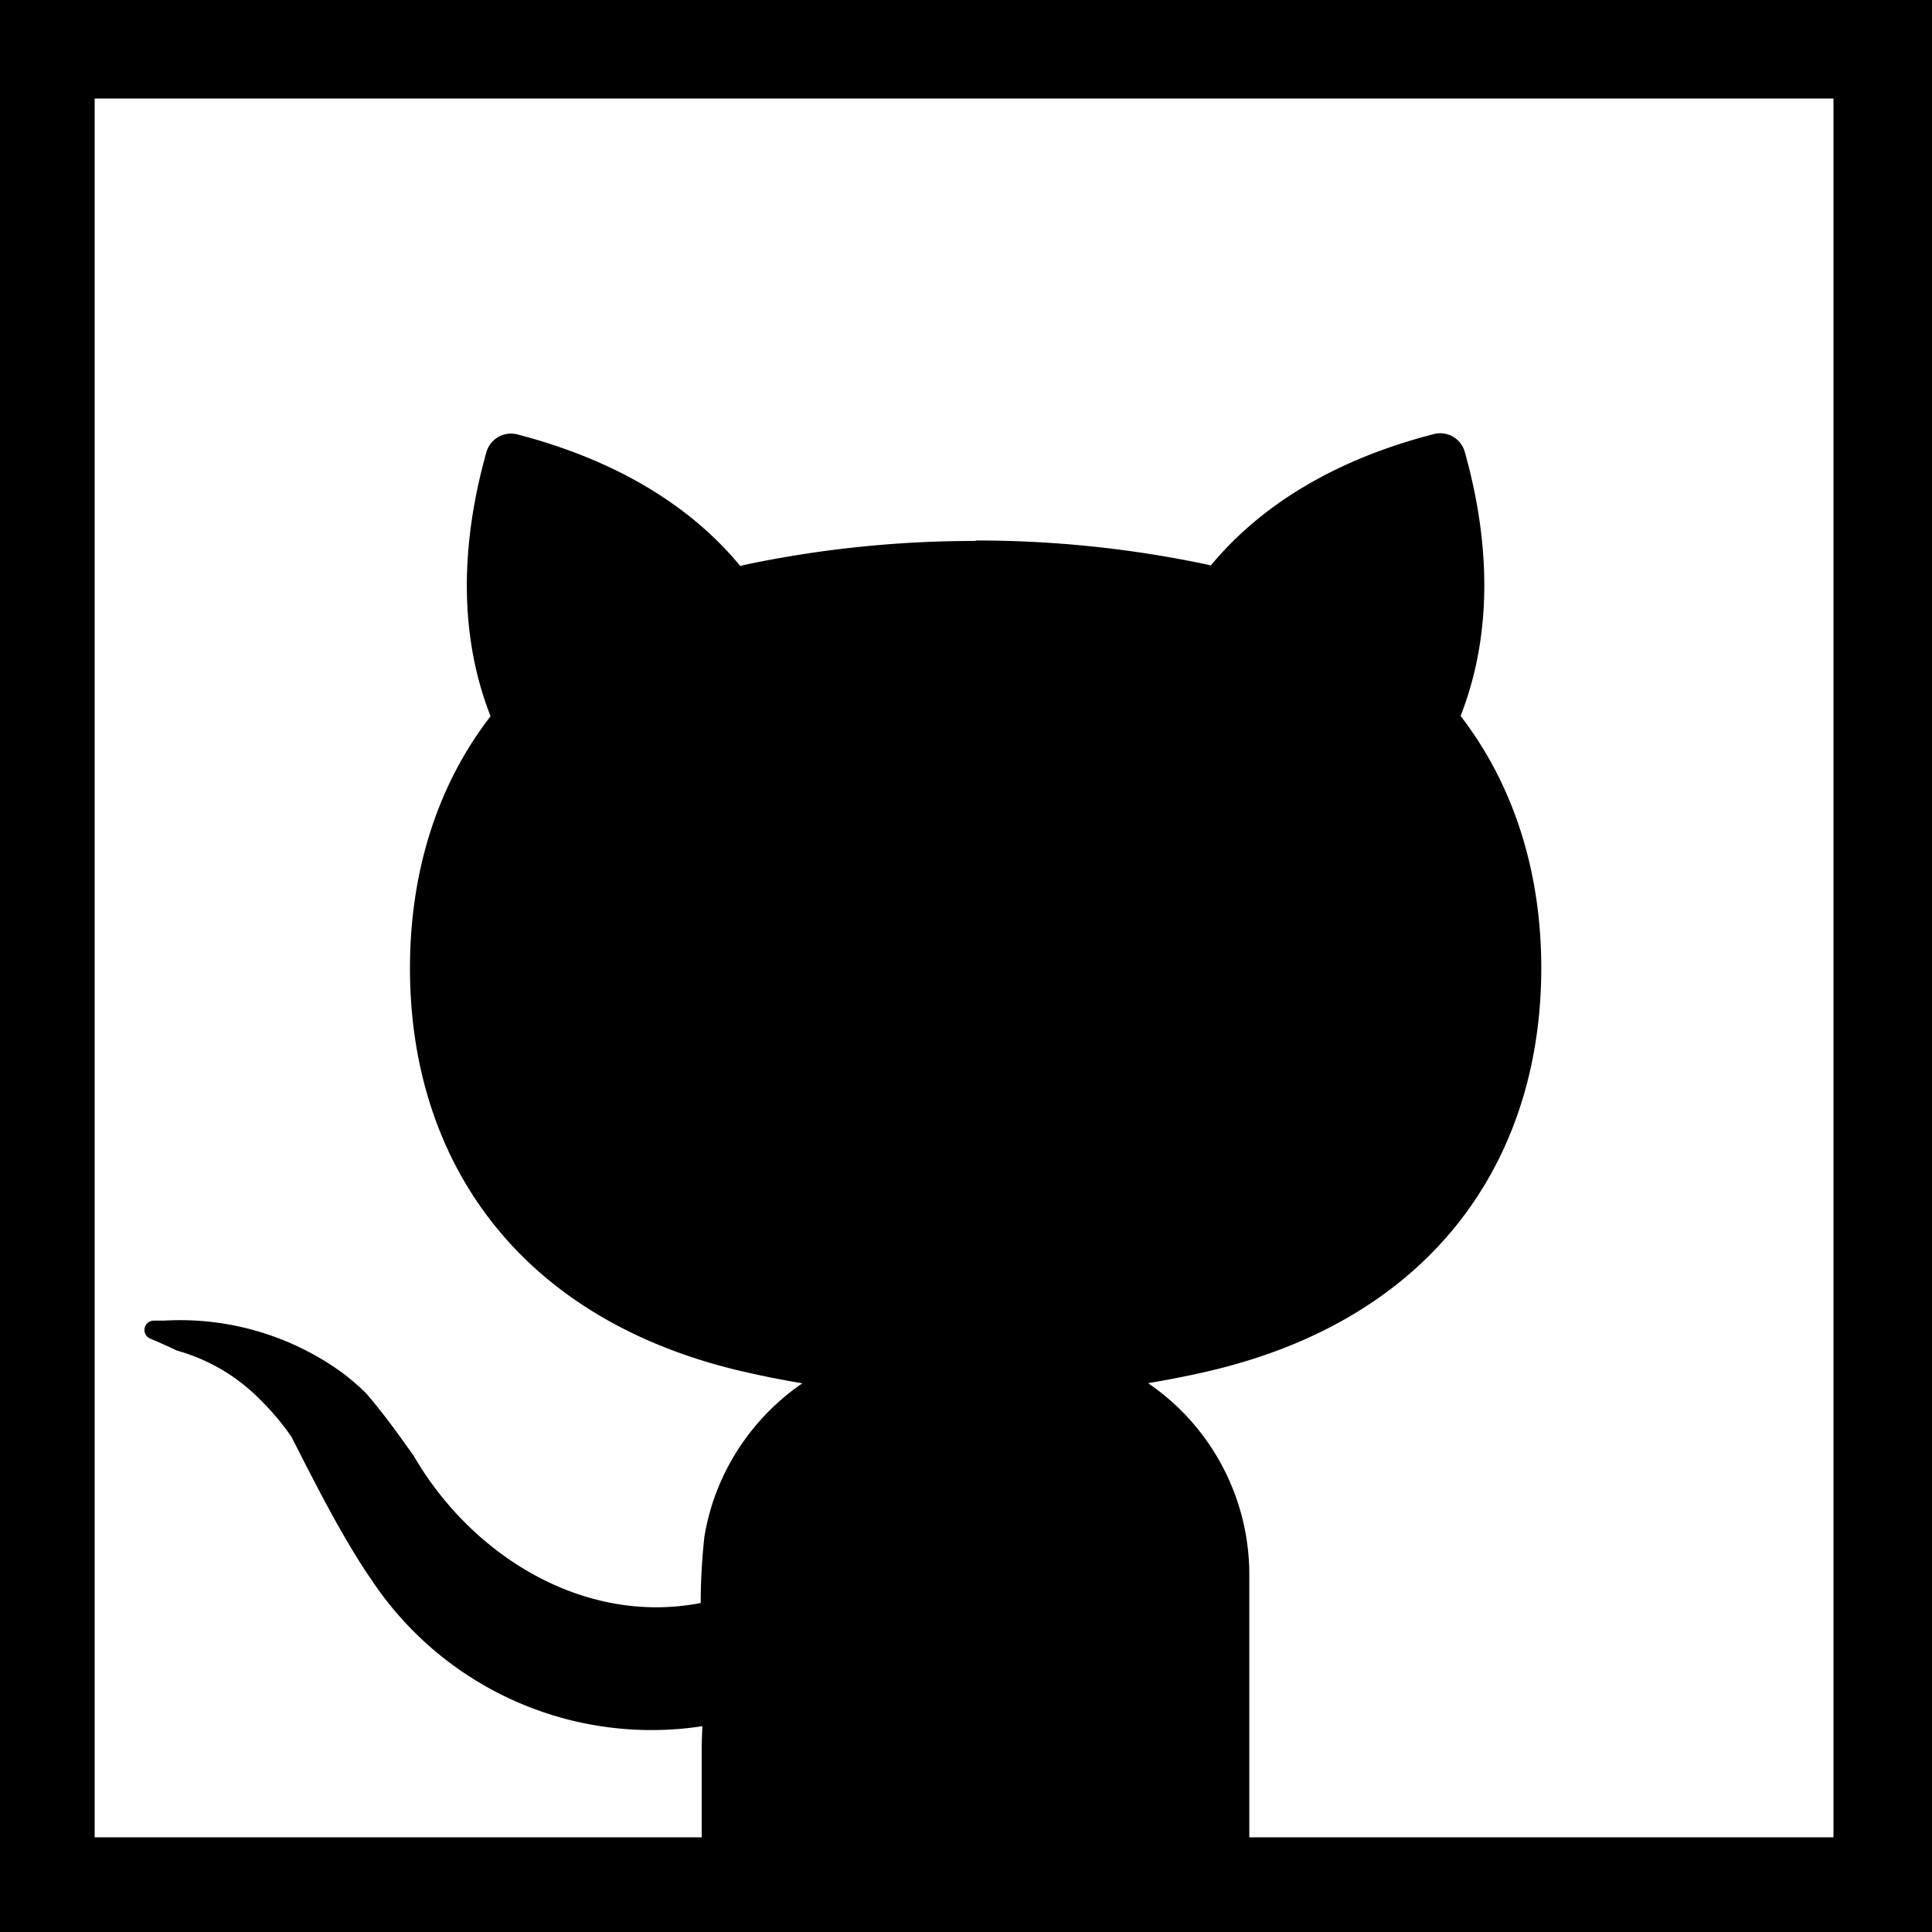 <svg id="square-outline" xmlns="http://www.w3.org/2000/svg" width="250" height="250" viewBox="0 0 250 250"><g id="github"><path id="outline" d="M250,250H0V0H250ZM237.25,12.75h-225v225h225Z"/><path id="shape" d="M155.65,177.6q-3.53.79-7.09,1.38a30,30,0,0,1,13.1,24.75V237.9H90.8V226.11c0-.91.06-1.83.08-2.74A43.49,43.49,0,0,1,48,204.32c-1-1.43-1.91-2.91-2.81-4.42-2.69-4.52-5.09-9.3-7.49-14a33.15,33.15,0,0,0-4-4.75,24.19,24.19,0,0,0-10.82-6.39c-1.13-.54-2.28-1.06-3.46-1.55a1.21,1.21,0,0,1,.45-2.32h1.35a35.77,35.77,0,0,1,23,6.69,30.47,30.47,0,0,1,3.13,2.69c1.1,1.27,2.15,2.59,3.17,3.95s2,2.75,3,4.14c7.47,12.91,22,22,37.15,19.07a80.2,80.2,0,0,1,.48-8.59,30.74,30.74,0,0,1,1.14-4.61A30.22,30.22,0,0,1,103.82,179c-2.38-.4-4.75-.86-7.1-1.4-1.29-.28-2.55-.6-3.78-.94-27.15-7.55-39.89-27.7-39.89-51.37,0-12.23,3.4-23.52,10.43-32.61-4-10.18-4-21.86-.54-34.17a3.31,3.31,0,0,1,4-2.3C79,59.34,89,65,95.78,73.23l1-.23a144.42,144.42,0,0,1,29.45-3v-.06a144.36,144.36,0,0,1,29.45,3c.32.07.64.14,1,.23,6.82-8.23,16.75-13.89,28.86-17a3.29,3.29,0,0,1,4,2.3c3.46,12.31,3.45,24-.54,34.17,7,9.09,10.44,20.38,10.44,32.61,0,23.67-12.75,43.82-39.89,51.37C158.2,177,156.93,177.31,155.65,177.6Z"/></g></svg>